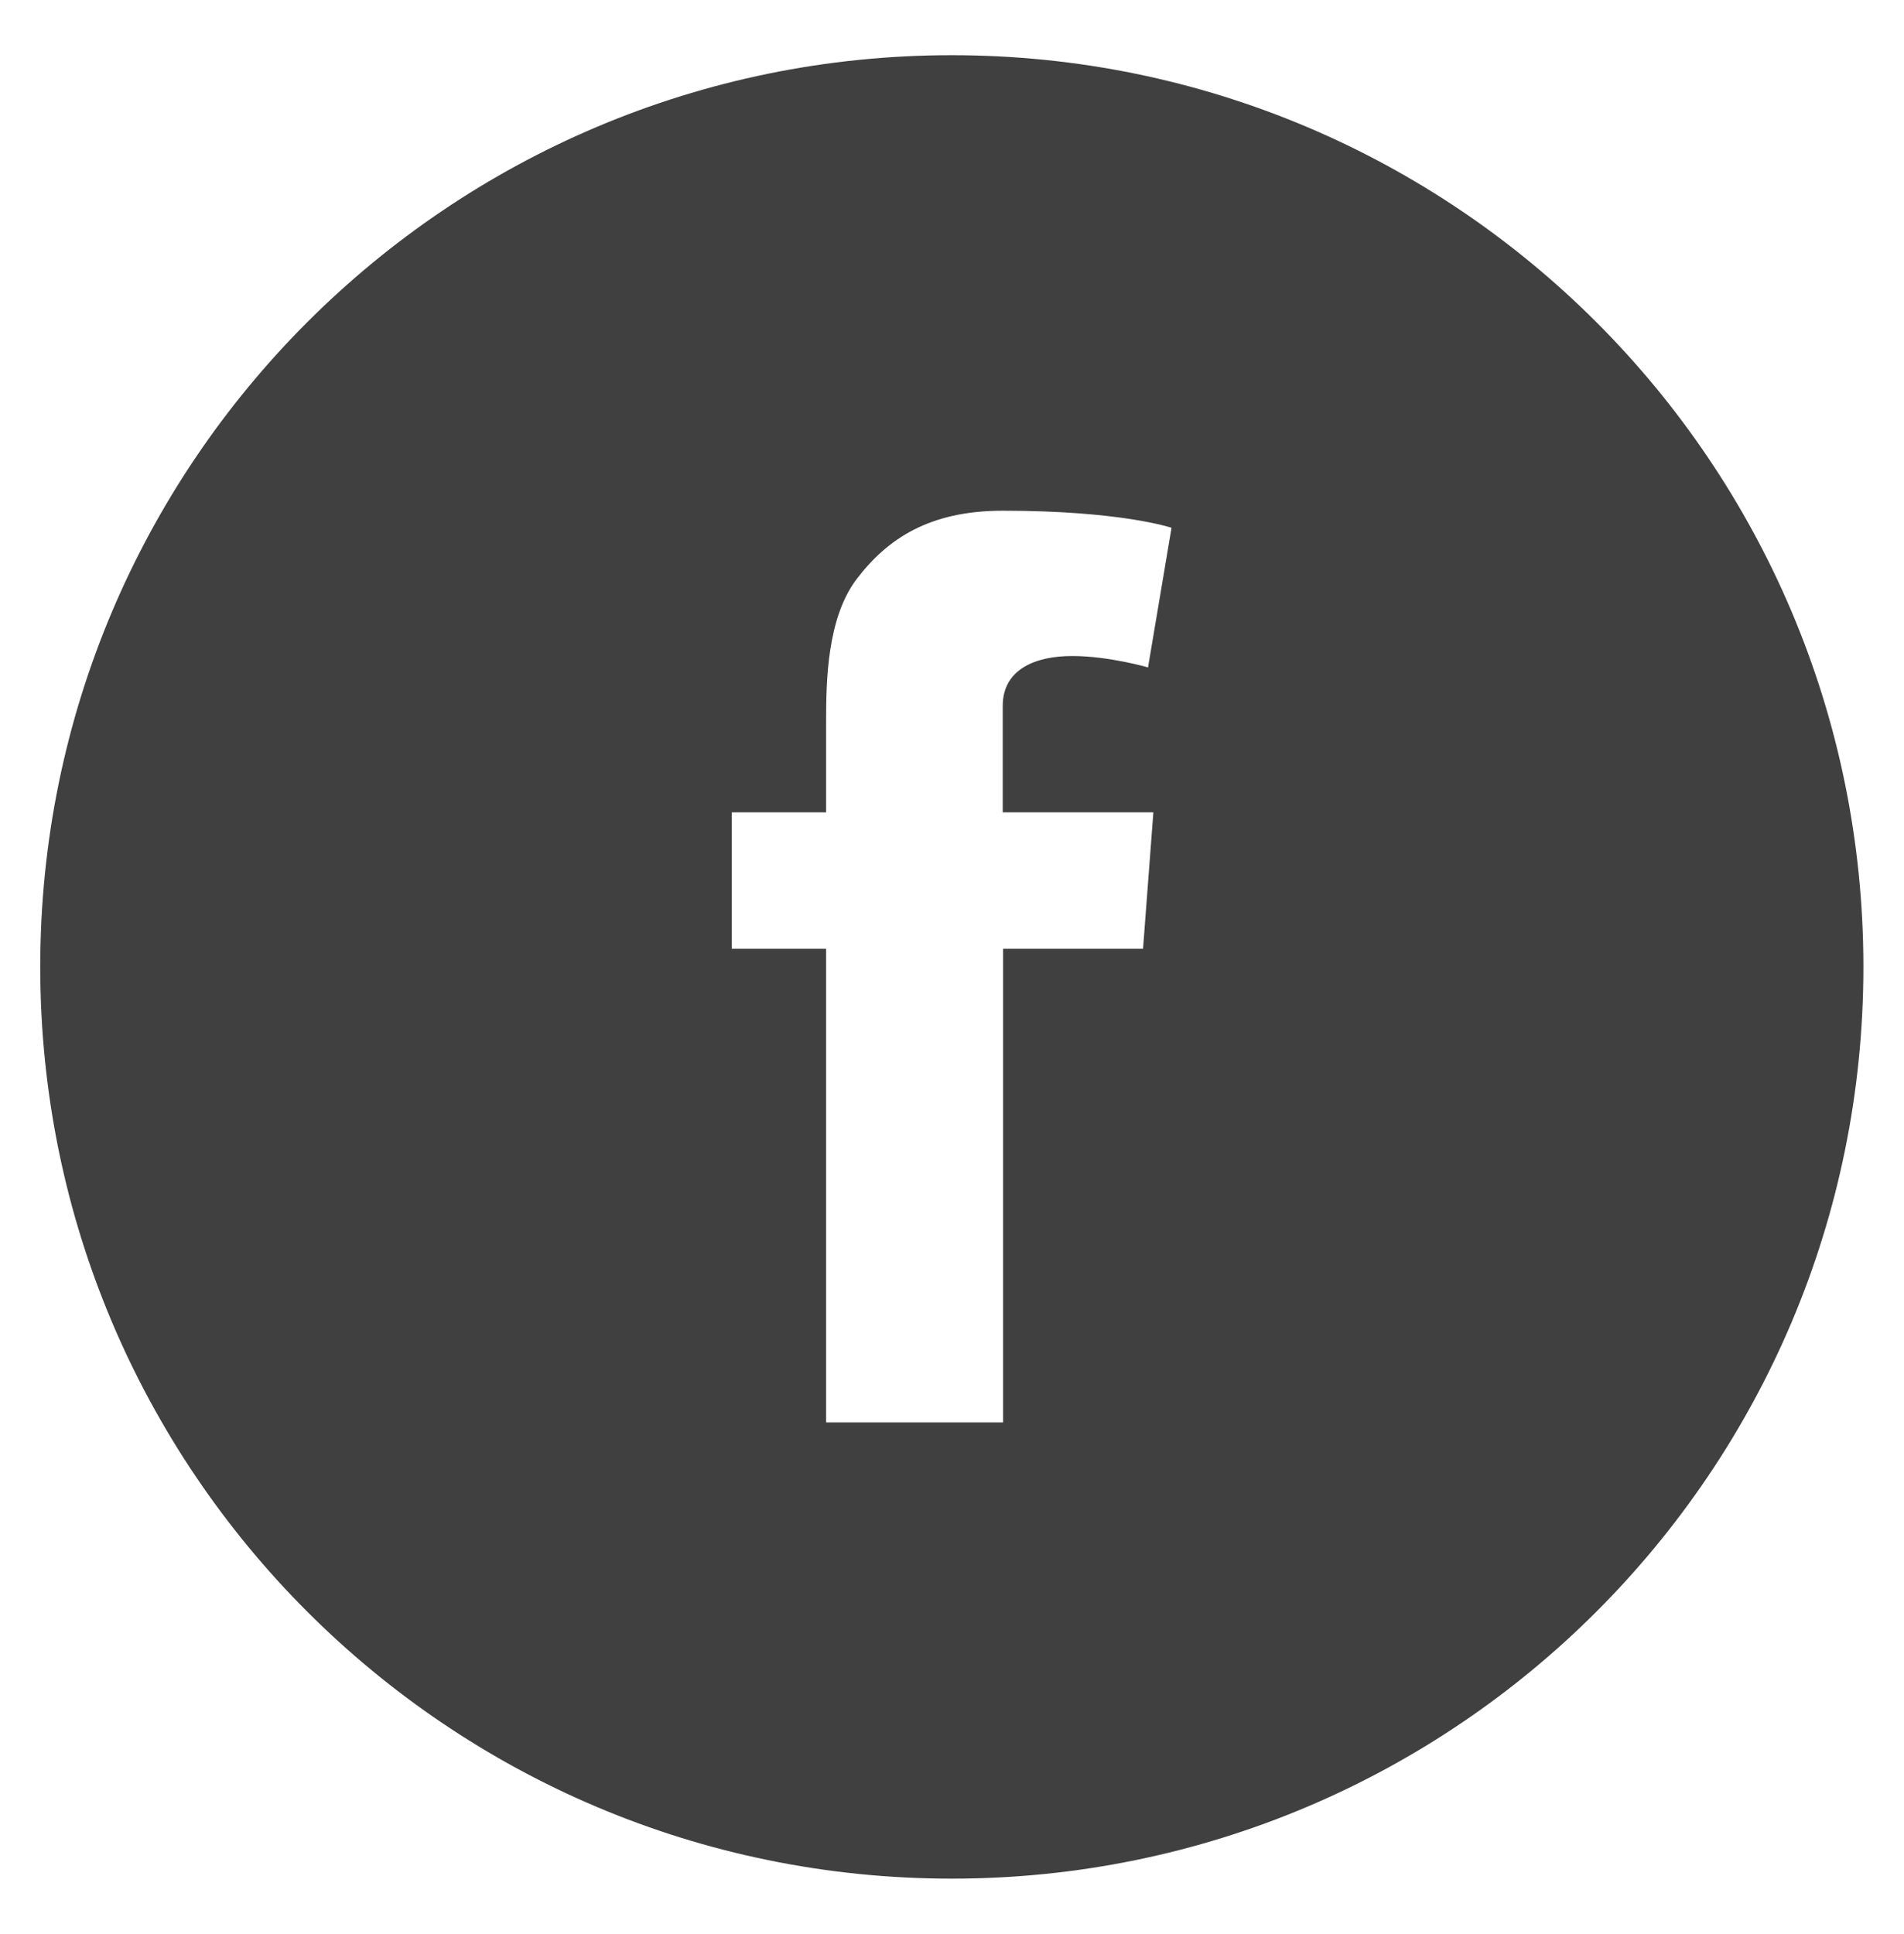 <?xml version="1.0" encoding="utf-8"?>
<svg version="1.1" id="Layer_1" xmlns="http://www.w3.org/2000/svg" xmlns:xlink="http://www.w3.org/1999/xlink" x="0px" y="0px"
	 viewBox="0 0 534.7 543" style="enable-background:new 0 0 534.7 543;" xml:space="preserve">
<style type="text/css">
	.st0{fill:#404041;}
</style>
<path class="st0" d="M267.3,15.5c-141.4,0-256,114.6-256,256c0,141.4,114.6,256,256,256c141.4,0,256-114.6,256-256
	C523.3,130.1,408.7,15.5,267.3,15.5z M323.9,228.1l-2.9,38.3h-39.3v133H232v-133h-26.5v-38.3H232v-25.7c0-11.3,0.3-28.8,8.5-39.7
	c8.7-11.5,20.6-19.3,41.1-19.3c33.4,0,47.4,4.8,47.4,4.8l-6.6,39.2c0,0-11-3.2-21.3-3.2c-10.3,0-19.5,3.7-19.5,14v29.9H323.9z"/>
</svg>

